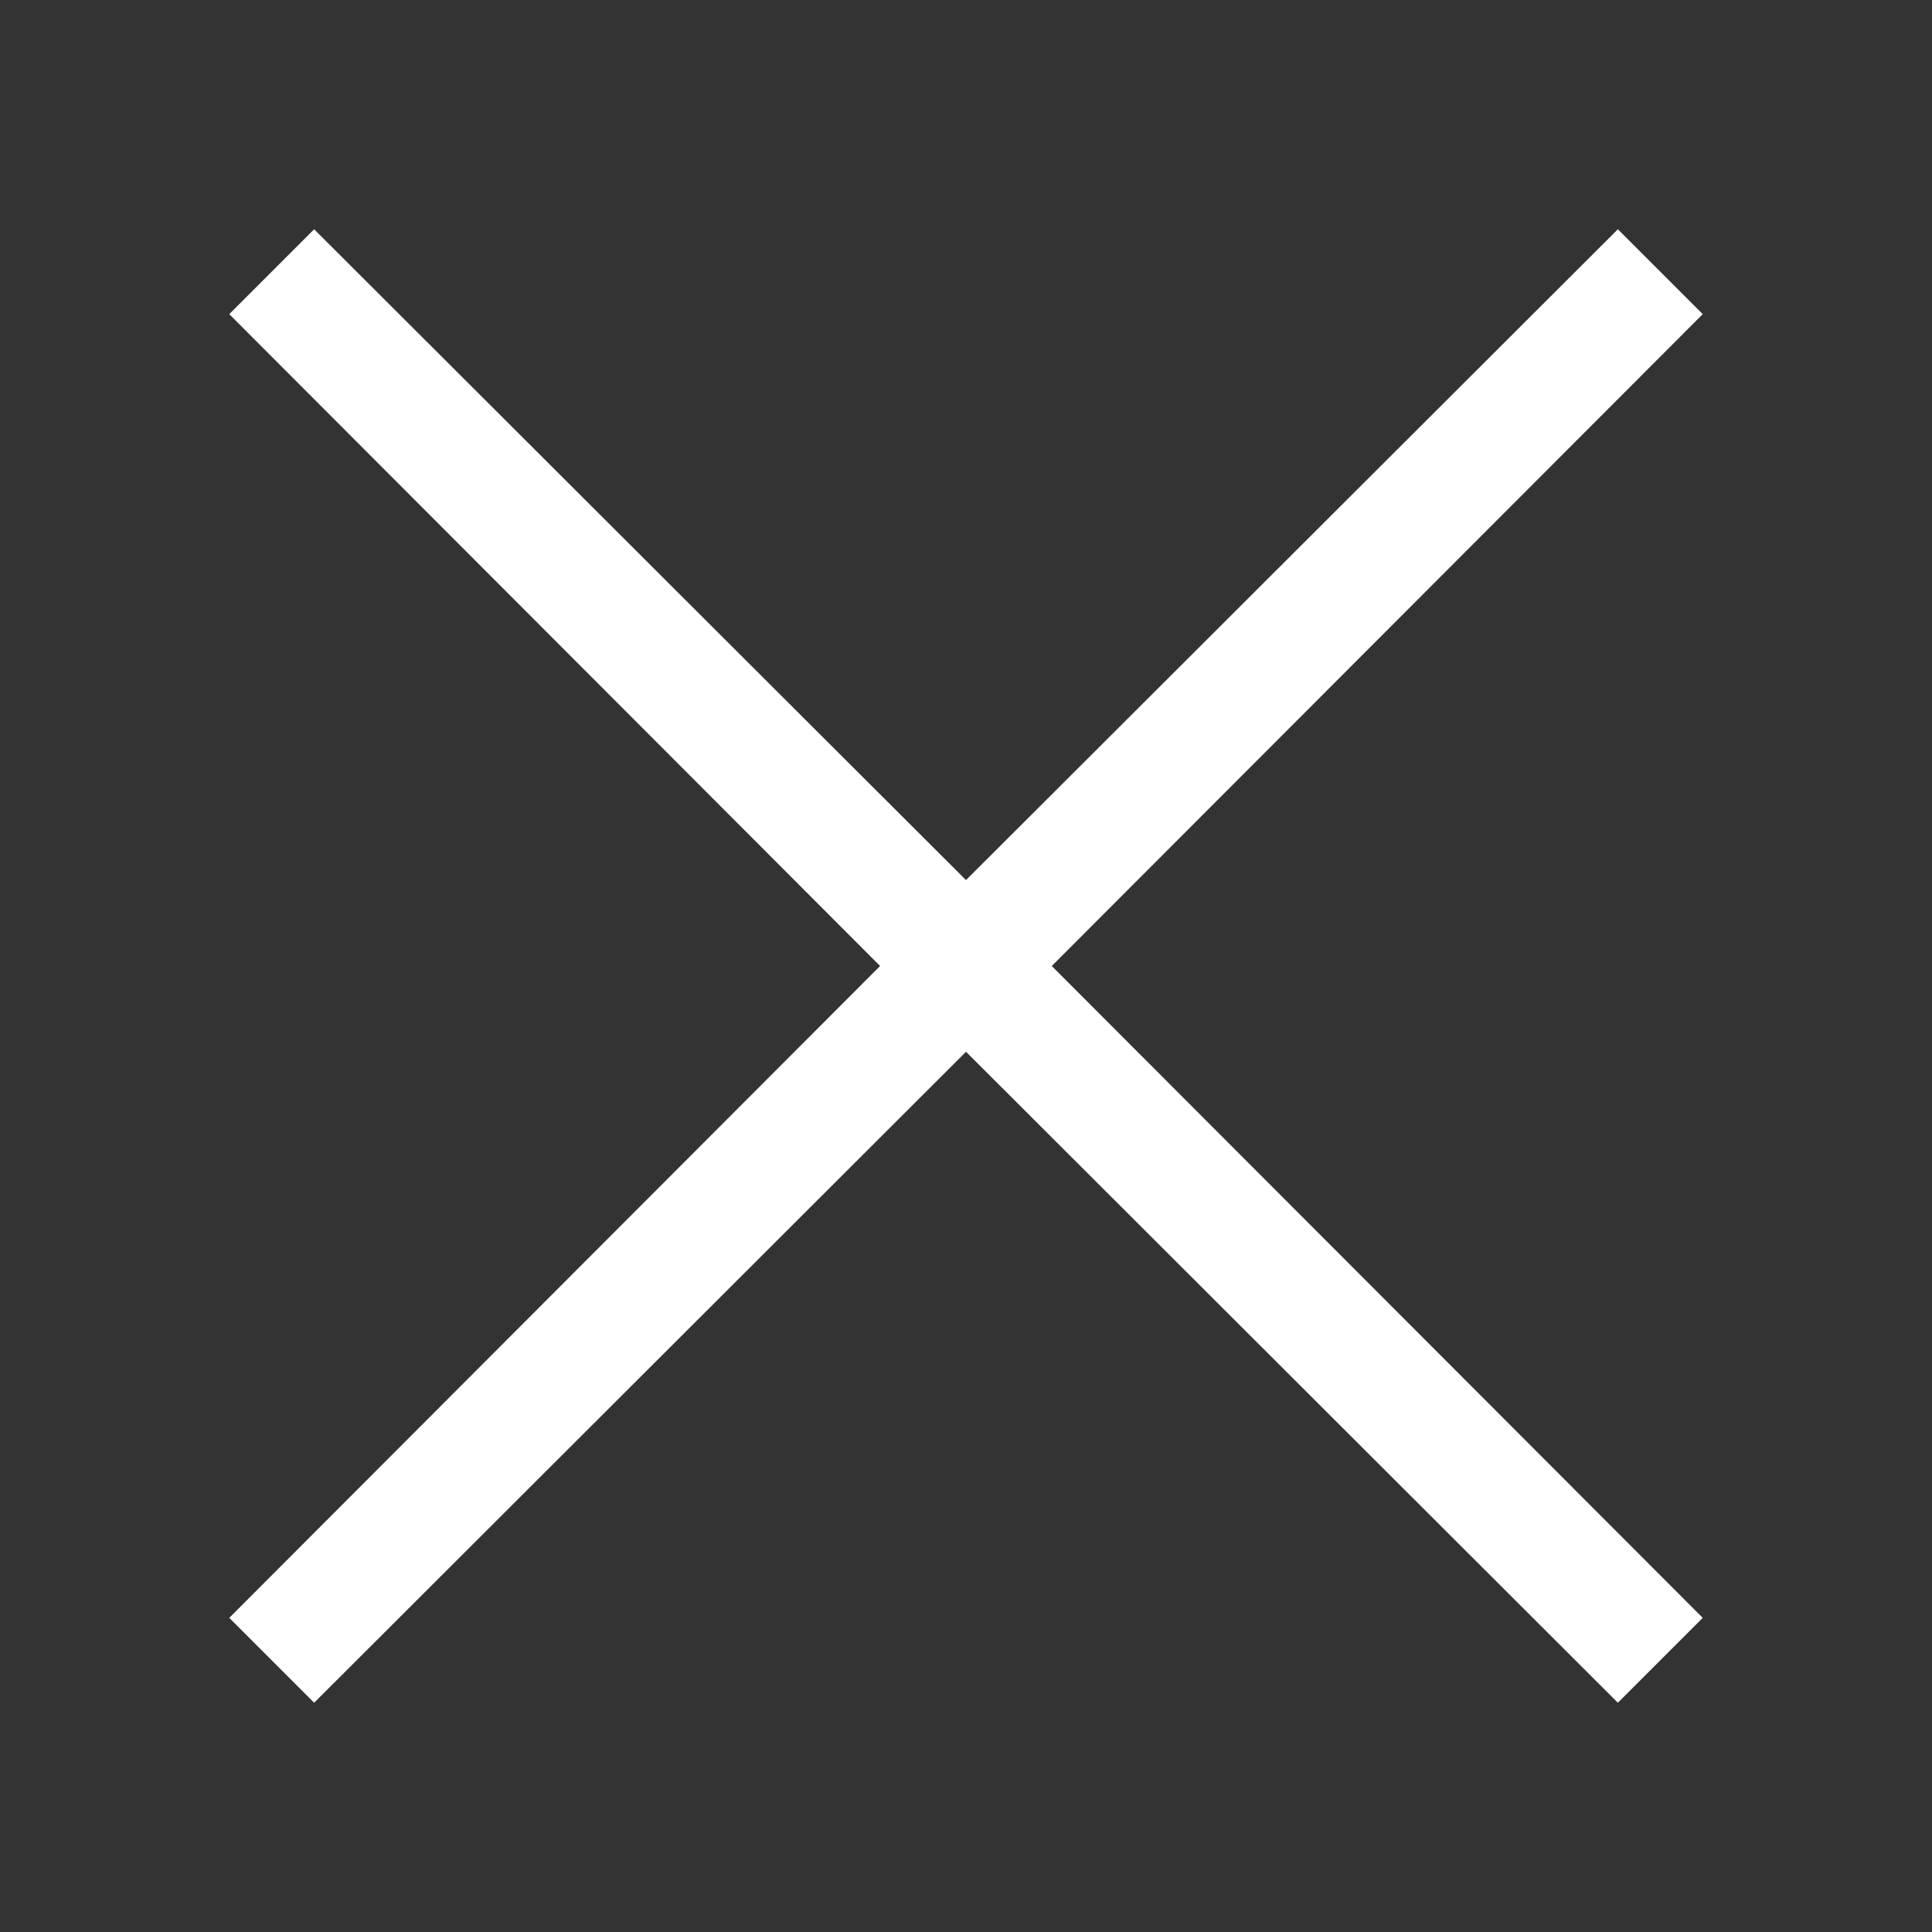 <svg width="15" height="15" viewBox="0 0 15 15" fill="none" xmlns="http://www.w3.org/2000/svg">
<rect x="0" y="0" width="15" height="15" fill="#333333" stroke="none"/>
<path d="M8.166 7.5L13.22 12.561L12.561 13.22L7.5 8.166L2.439 13.22L1.78 12.561L6.833 7.5L1.78 2.439L2.439 1.78L7.5 6.833L12.561 1.78L13.22 2.439L8.166 7.5Z" fill="white"/>
</svg>

